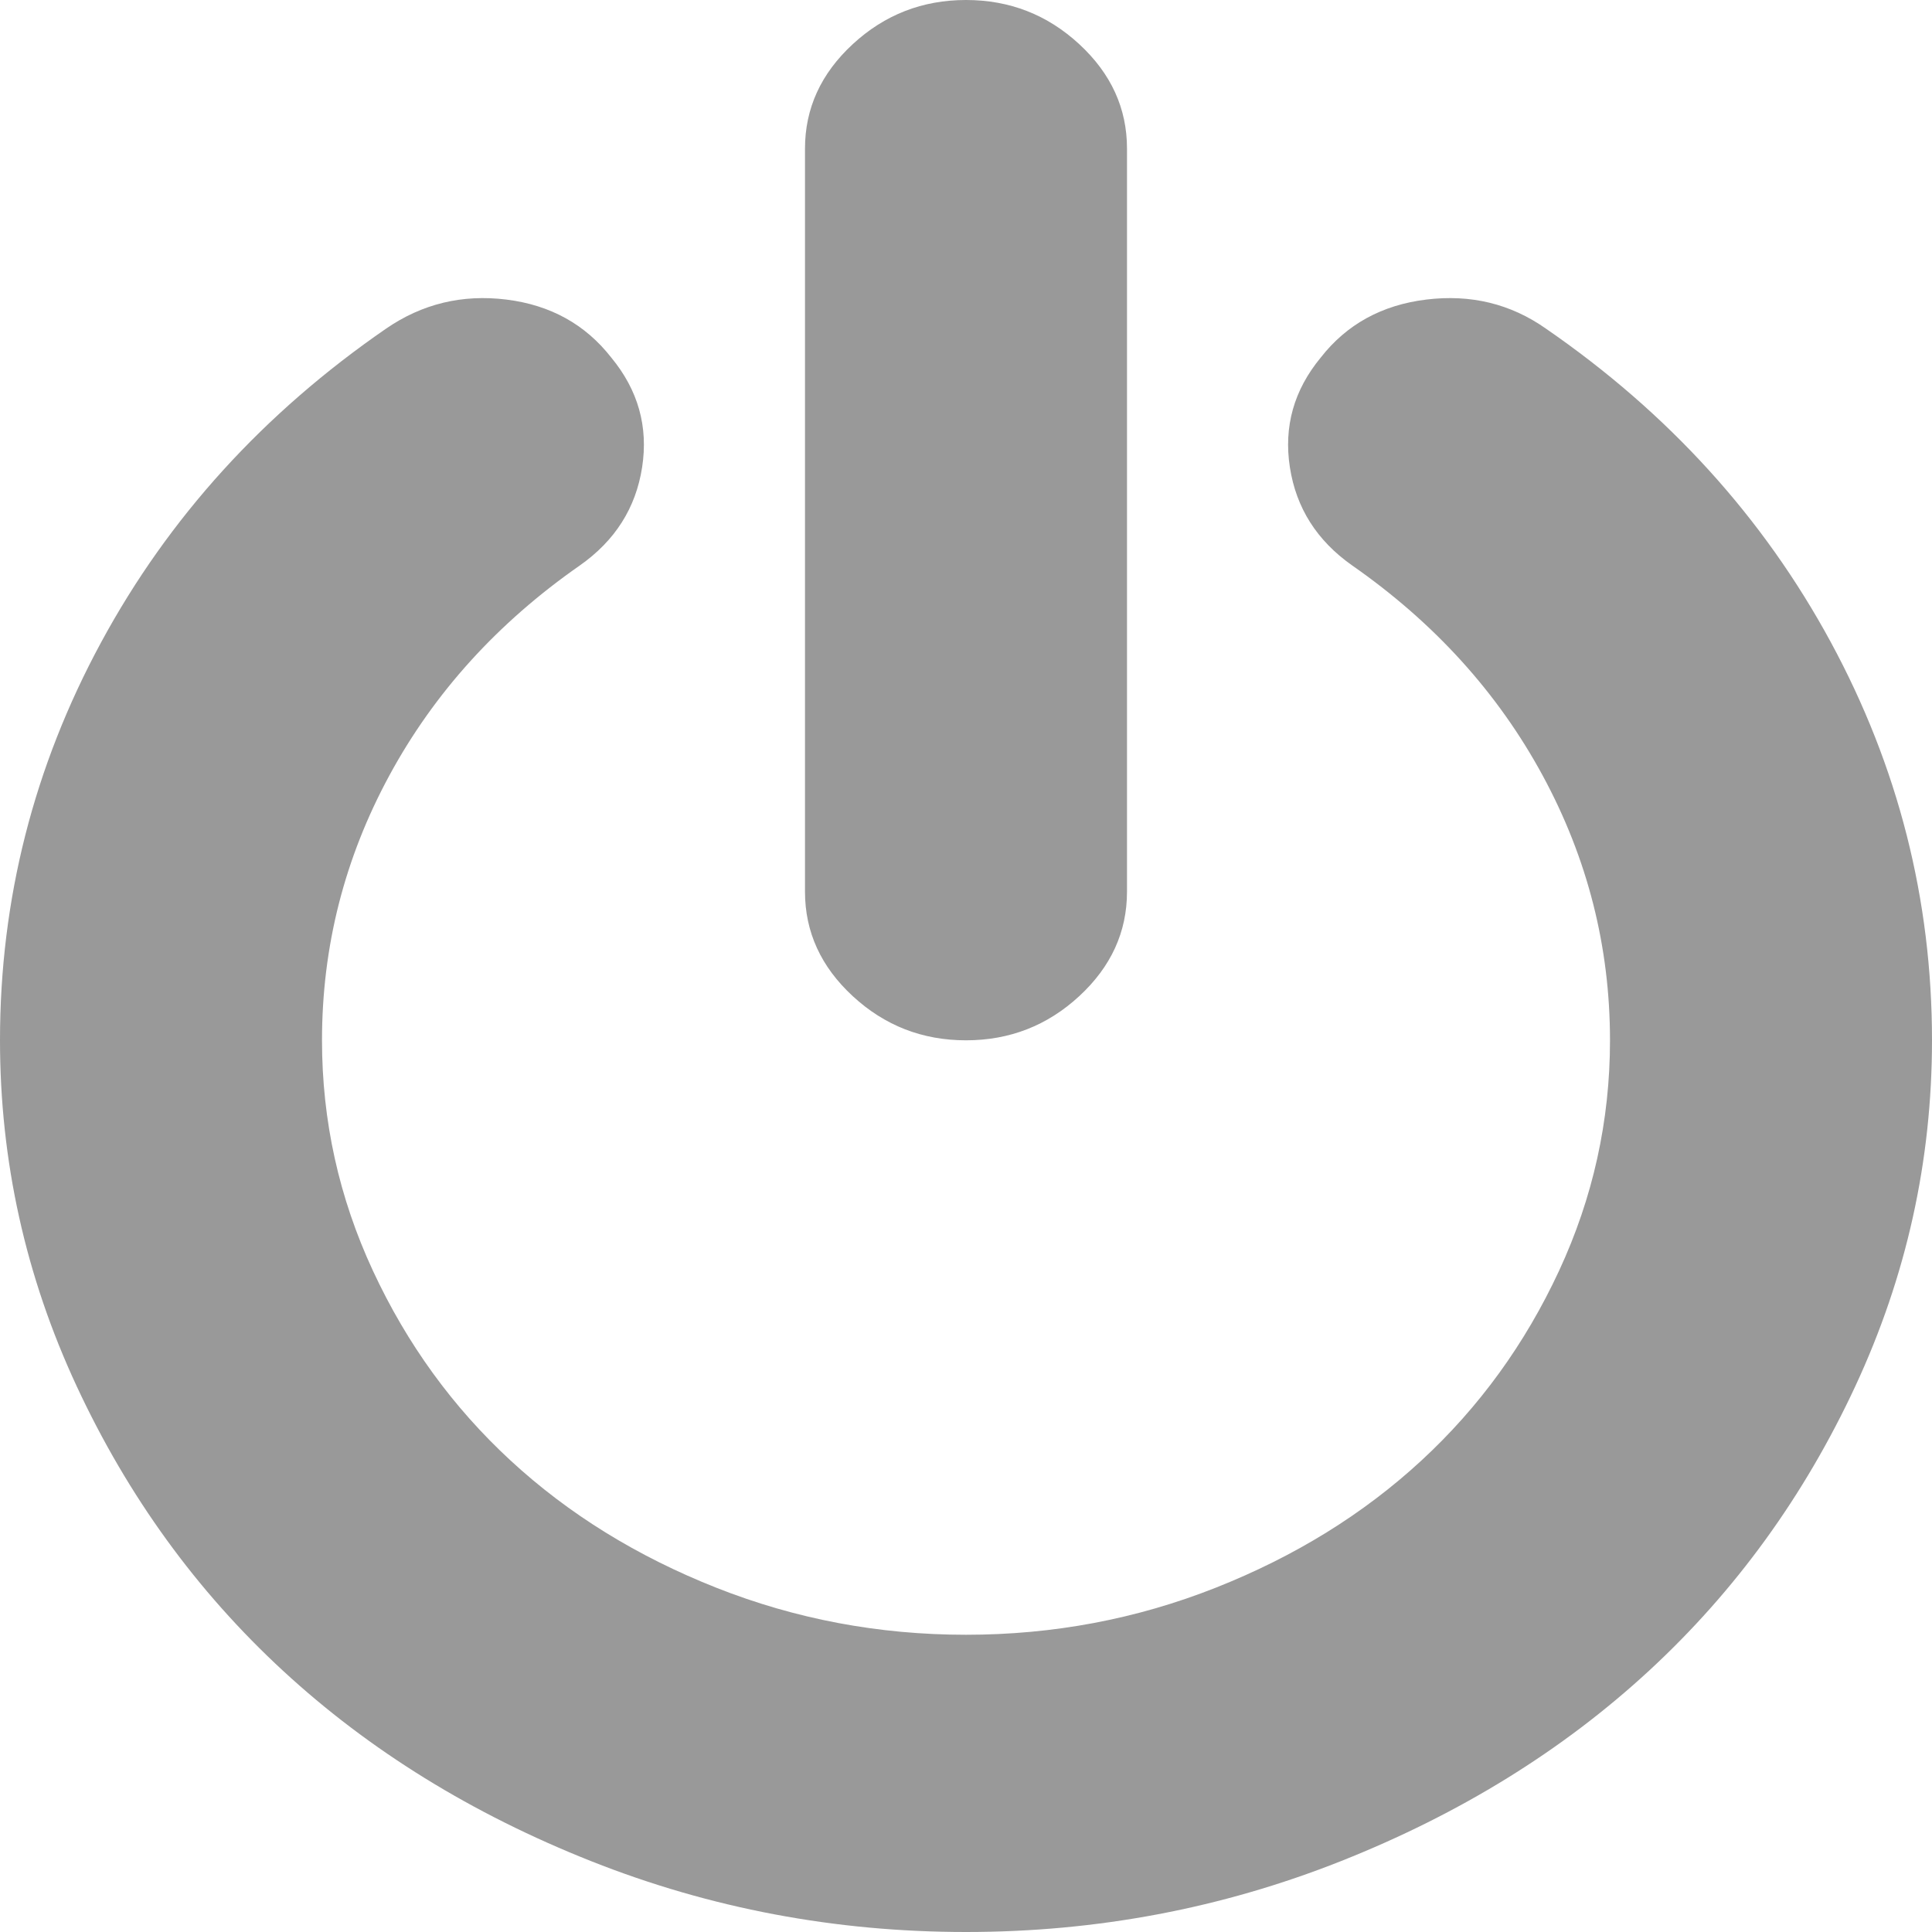 <?xml version="1.0" encoding="UTF-8" standalone="no"?>
<svg
   xmlns:dc="http://purl.org/dc/elements/1.1/"
   xmlns:cc="http://creativecommons.org/ns#"
   xmlns:rdf="http://www.w3.org/1999/02/22-rdf-syntax-ns#"
   xmlns:svg="http://www.w3.org/2000/svg"
   xmlns="http://www.w3.org/2000/svg"
   xmlns:sodipodi="http://sodipodi.sourceforge.net/DTD/sodipodi-0.dtd"
   xmlns:inkscape="http://www.inkscape.org/namespaces/inkscape"
   viewBox="0 -256 1000 1000"
   id="svg2"
   version="1.1"
   inkscape:version="0.92.2 5c3e80d, 2017-08-06"
   width="1000"
   height="1000"
   sodipodi:docname="onOff.svg">
  <defs
     id="defs10" />
  <sodipodi:namedview
     pagecolor="#ffffff"
     bordercolor="#666666"
     borderopacity="1"
     objecttolerance="10"
     gridtolerance="10"
     guidetolerance="10"
     inkscape:pageopacity="0"
     inkscape:pageshadow="2"
     inkscape:window-width="2560"
     inkscape:window-height="1598"
     id="namedview8"
     showgrid="false"
     inkscape:zoom="0.13169643"
     inkscape:cx="782.10169"
     inkscape:cy="834.16948"
     inkscape:window-x="0"
     inkscape:window-y="54"
     inkscape:window-maximized="1"
     inkscape:current-layer="svg2"
     fit-margin-top="0"
     fit-margin-left="0"
     fit-margin-right="0"
     fit-margin-bottom="0" />
  <path
     style="fill:#999999;stroke-width:1"
     inkscape:connector-curvature="0"
     id="path6"
     d="m 1000,282.462 q 0,93.75 -39.714,179.087 Q 920.573,546.885 853.516,608.784 786.458,670.683 694.01,707.341 601.562,744 500,744 q -101.562,0 -194.01,-36.659 Q 213.542,670.683 146.484,608.784 79.427,546.885 39.714,461.548 0,376.212 0,282.462 0,173.087 52.409,76.332 104.818,-20.423 199.87,-85.928 q 27.995,-19.231 62.174,-15.024 34.18,4.207 54.362,30.048 20.833,25.24 15.951,56.791 -4.883,31.55 -32.227,50.781 -63.802,44.471 -98.633,108.774 -34.831,64.303 -34.831,137.019 0,62.5 26.367,119.291 26.367,56.791 71.289,98.257 44.922,41.466 106.445,65.805 61.523,24.339 129.232,24.339 67.708,0 129.232,-24.339 61.523,-24.339 106.445,-65.805 44.922,-41.466 71.289,-98.257 26.367,-56.791 26.367,-119.291 0,-72.716 -34.831,-137.019 -34.831,-64.303 -98.633,-108.774 -27.344,-19.231 -32.227,-50.781 -4.883,-31.55 15.951,-56.791 20.182,-25.841 54.688,-30.048 34.505,-4.207 61.849,15.024 Q 895.182,-20.423 947.591,76.332 1000,173.087 1000,282.462 Z M 583.333,-179.077 v 384.615 q 0,31.25 -24.74,54.087 -24.74,22.837 -58.594,22.837 -33.854,0 -58.594,-22.837 -24.74,-22.837 -24.74,-54.087 v -384.615 q 0,-31.25 24.74,-54.087 Q 466.146,-256 500,-256 q 33.854,0 58.594,22.837 24.74,22.837 24.74,54.087 z"
     inkscape:export-xdpi="52.223995"
     inkscape:export-ydpi="52.223995" />
</svg>
